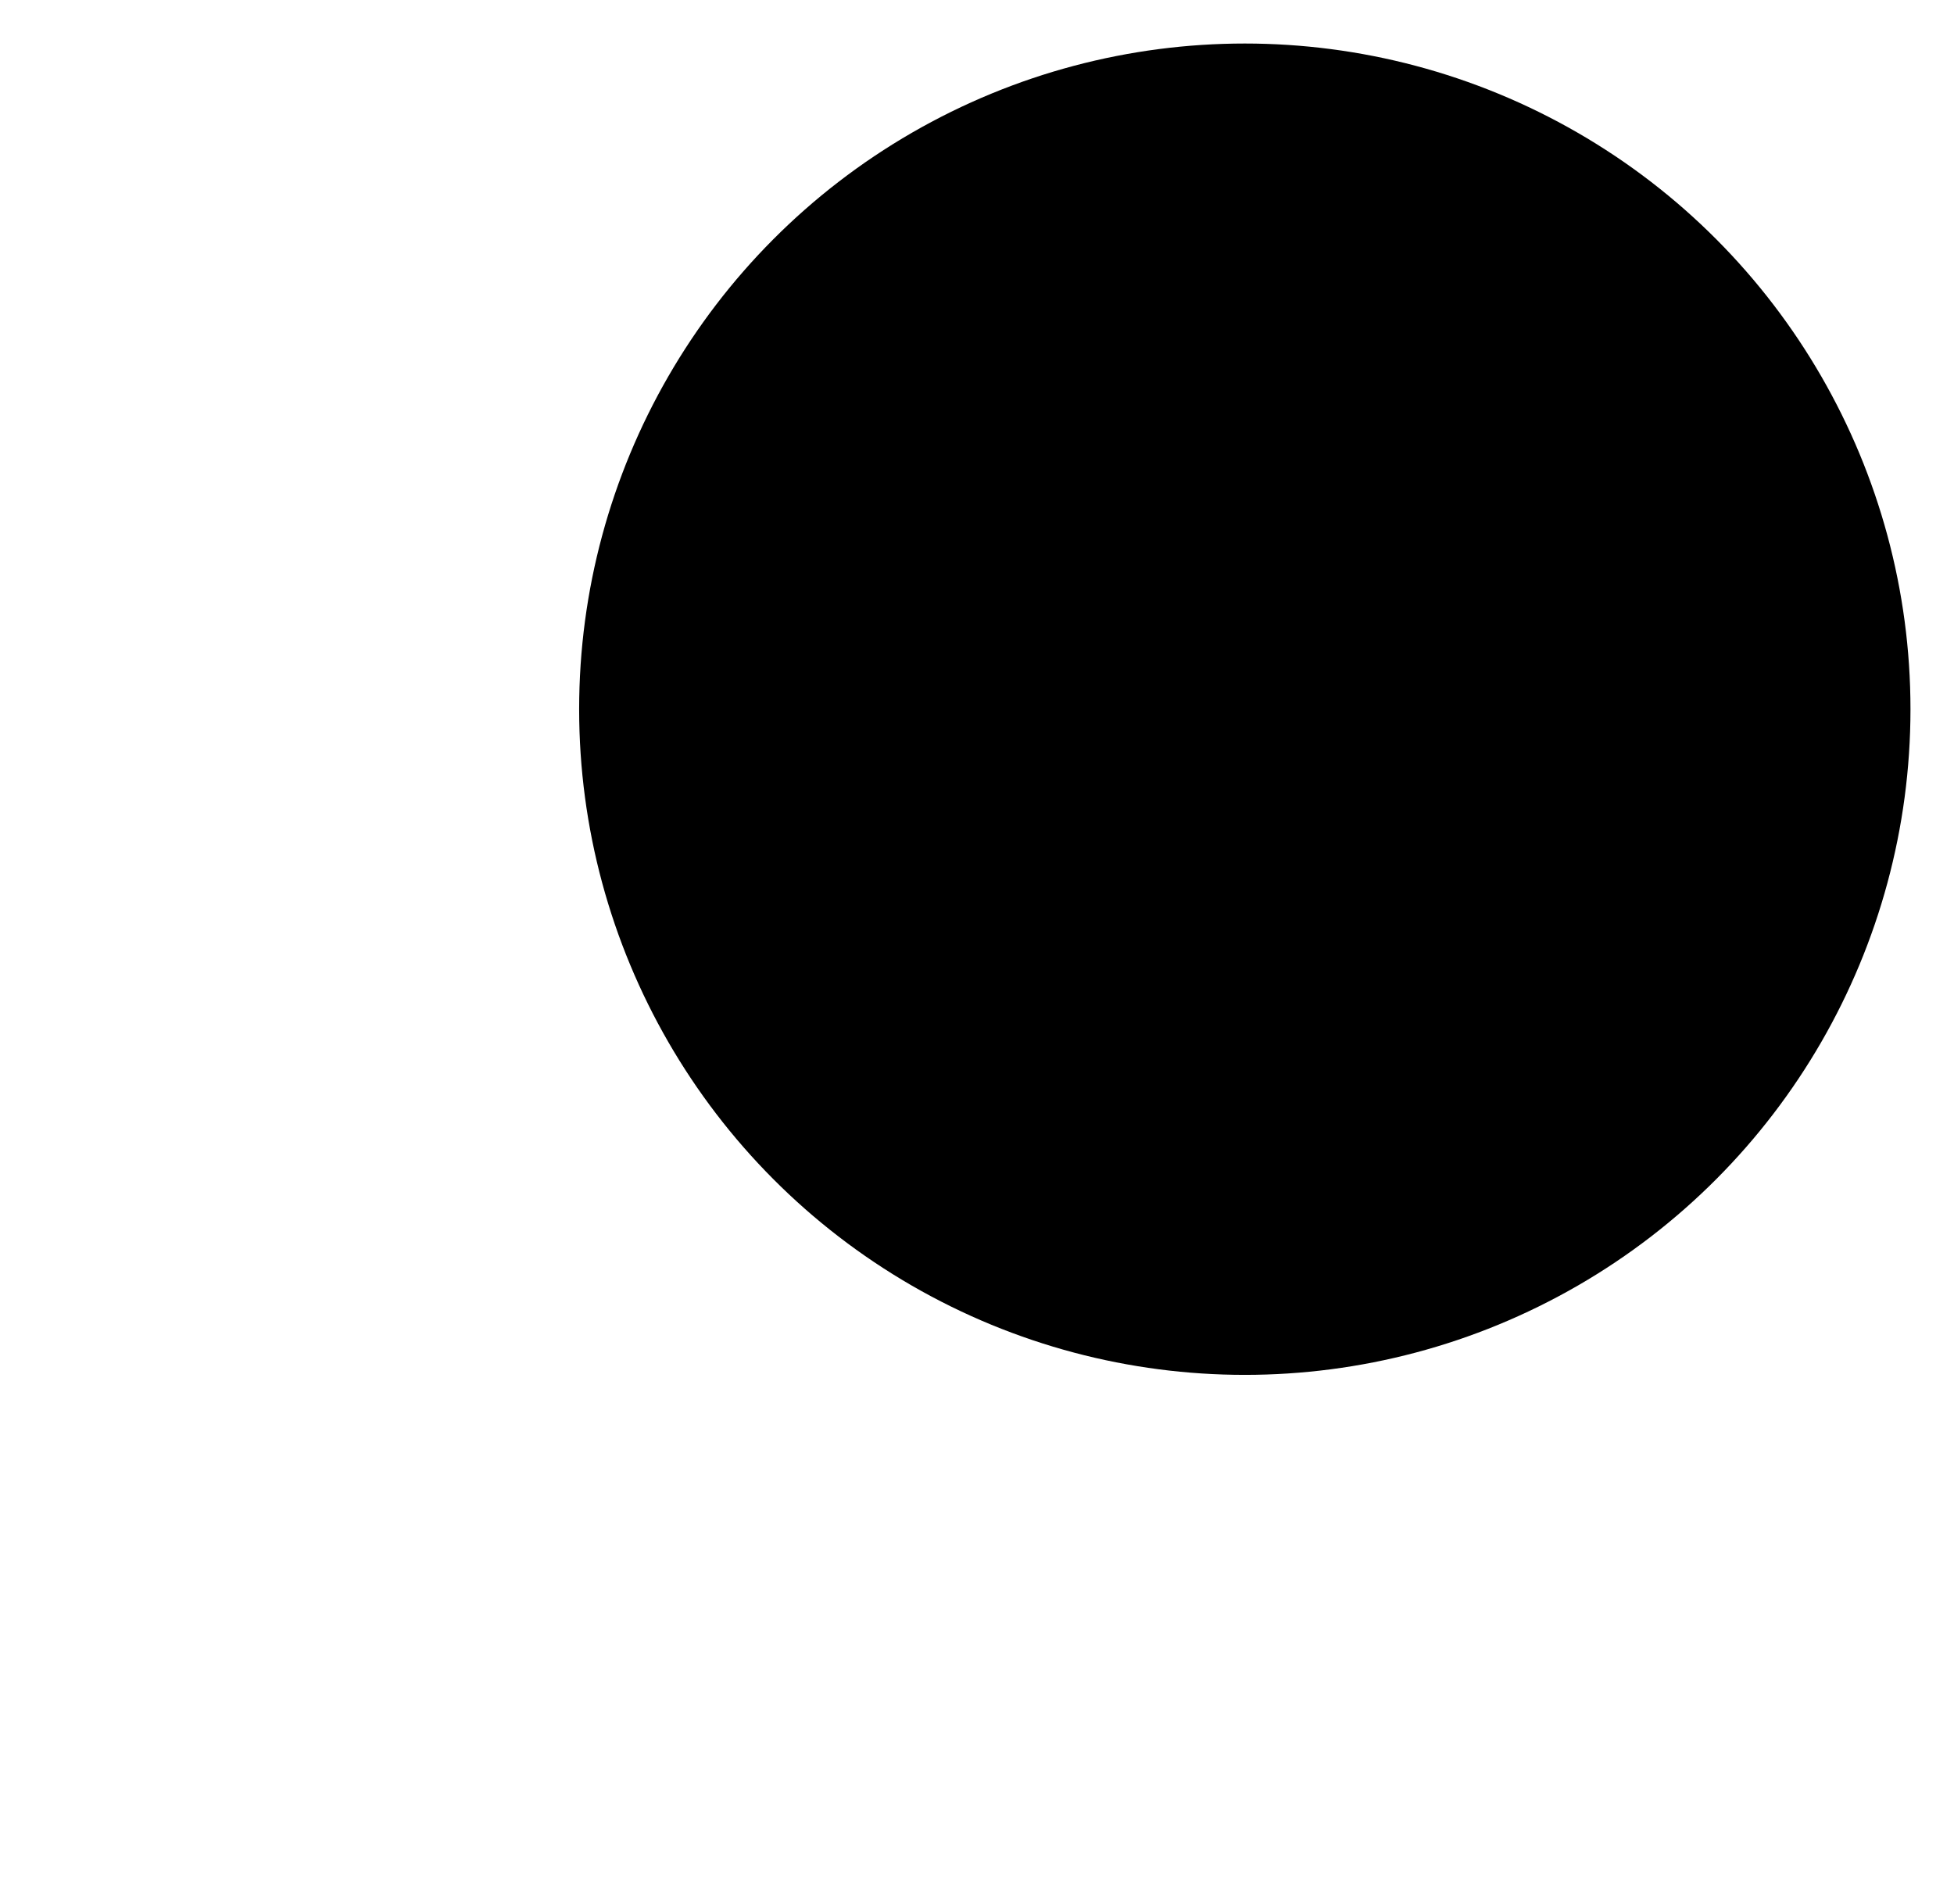 <svg xmlns="http://www.w3.org/2000/svg" width="22.447" height="21.873" viewBox="0 0 22.447 21.873">
  <title>search</title>
  <g id="图层_2" data-name="图层 2">
    <g id="图层_1-2" data-name="图层 1">
      <circle cx="14.3" cy="8.147" r="7.647" fill="inherit" stroke="inherit" stroke-miterlimit="10"/>
      <line x1="8.619" y1="13.254" x2="0.354" y2="21.519" fill="inherit" stroke="inherit" stroke-miterlimit="10"/>
    </g>
  </g>
</svg>
